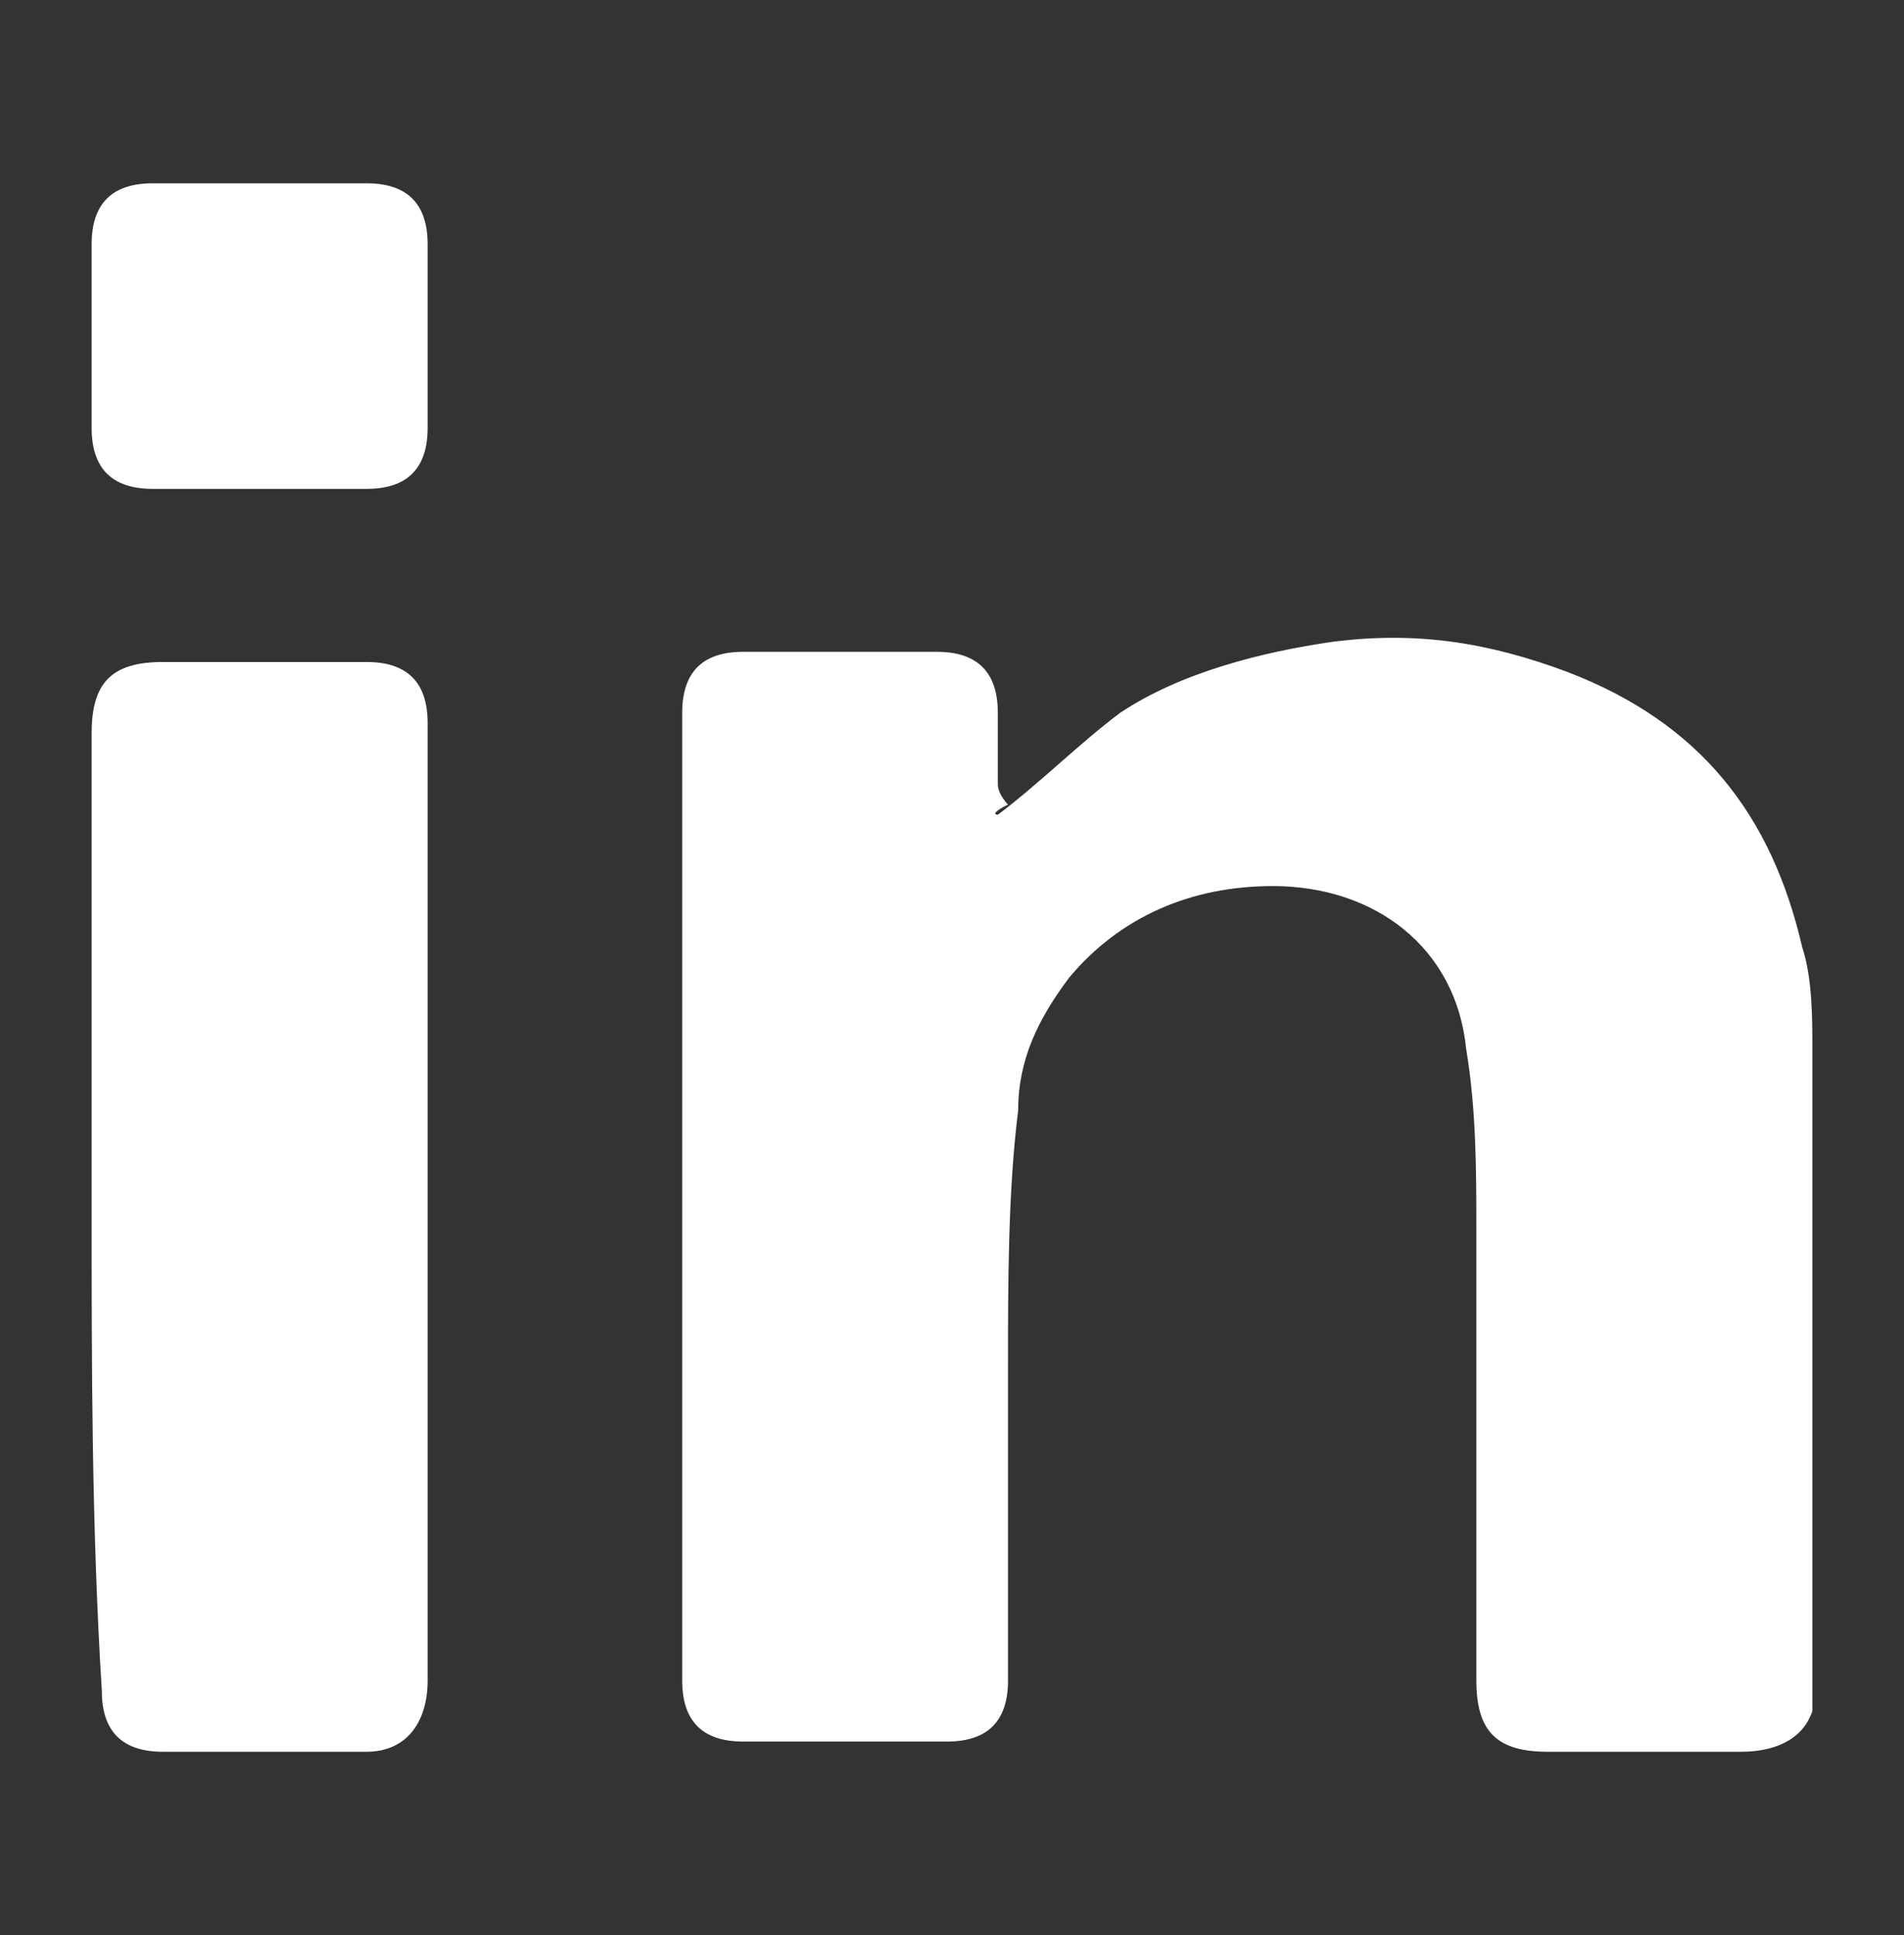 <?xml version="1.0" encoding="utf-8"?>
<!-- Generator: Adobe Illustrator 24.0.0, SVG Export Plug-In . SVG Version: 6.00 Build 0)  -->
<svg version="1.1" id="Capa_1" xmlns="http://www.w3.org/2000/svg" xmlns:xlink="http://www.w3.org/1999/xlink" x="0px" y="0px"
	 viewBox="0 0 18.7 19" style="enable-background:new 0 0 18.7 19;" xml:space="preserve">
<rect x="0" y="0" width="18.7" height="19" fill="#333333" stroke="none"/>
<style type="text/css">
	.st0{fill:#FFFFFF;}
</style>
<g>
	<path class="st0" d="M17.8,16.8c-0.1,0.3-0.4,0.4-0.7,0.4c-0.6,0-1.3,0-1.9,0c-0.5,0-0.7-0.2-0.7-0.7c0-1.5,0-2.9,0-4.4
		c0-0.6,0-1.2-0.1-1.8c-0.1-1-0.9-1.6-1.9-1.6c-0.8,0-1.5,0.3-2,0.9c-0.3,0.4-0.5,0.8-0.5,1.3c-0.1,0.8-0.1,1.7-0.1,2.5
		c0,1,0,2,0,3.1c0,0.4-0.2,0.6-0.6,0.6c-0.7,0-1.3,0-2,0c-0.4,0-0.6-0.2-0.6-0.6c0-3.2,0-6.3,0-9.5c0-0.4,0.2-0.6,0.6-0.6
		c0.6,0,1.2,0,1.9,0c0.4,0,0.6,0.2,0.6,0.6c0,0.2,0,0.5,0,0.7c0,0.1,0.1,0.2,0.1,0.2C9.7,8,9.8,8,9.8,8c0.4-0.3,0.8-0.7,1.2-1
		c0.6-0.4,1.4-0.6,2.1-0.7c0.8-0.1,1.5,0,2.3,0.3c1.3,0.5,2,1.4,2.3,2.7c0.1,0.3,0.1,0.7,0.1,1c0,0.1,0,0.1,0,0.2
		C17.8,12.6,17.8,14.7,17.8,16.8z"/>
	<path class="st0" d="M0.9,11.9c0-1.6,0-3.1,0-4.7c0-0.5,0.2-0.7,0.7-0.7c0.7,0,1.3,0,2,0c0.4,0,0.6,0.2,0.6,0.6c0,3.1,0,6.3,0,9.4
		c0,0.4-0.2,0.7-0.6,0.7c-0.7,0-1.3,0-2,0c-0.4,0-0.6-0.2-0.6-0.6C0.9,15,0.9,13.4,0.9,11.9z"/>
	<path class="st0" d="M2.5,4.8c-0.3,0-0.7,0-1,0c-0.4,0-0.6-0.2-0.6-0.6c0-0.6,0-1.2,0-1.8c0-0.4,0.2-0.6,0.6-0.6c0.7,0,1.4,0,2.1,0
		C4,1.8,4.2,2,4.2,2.4c0,0.6,0,1.2,0,1.8c0,0.4-0.2,0.6-0.6,0.6C3.2,4.8,2.9,4.8,2.5,4.8z"/>
</g>
</svg>
